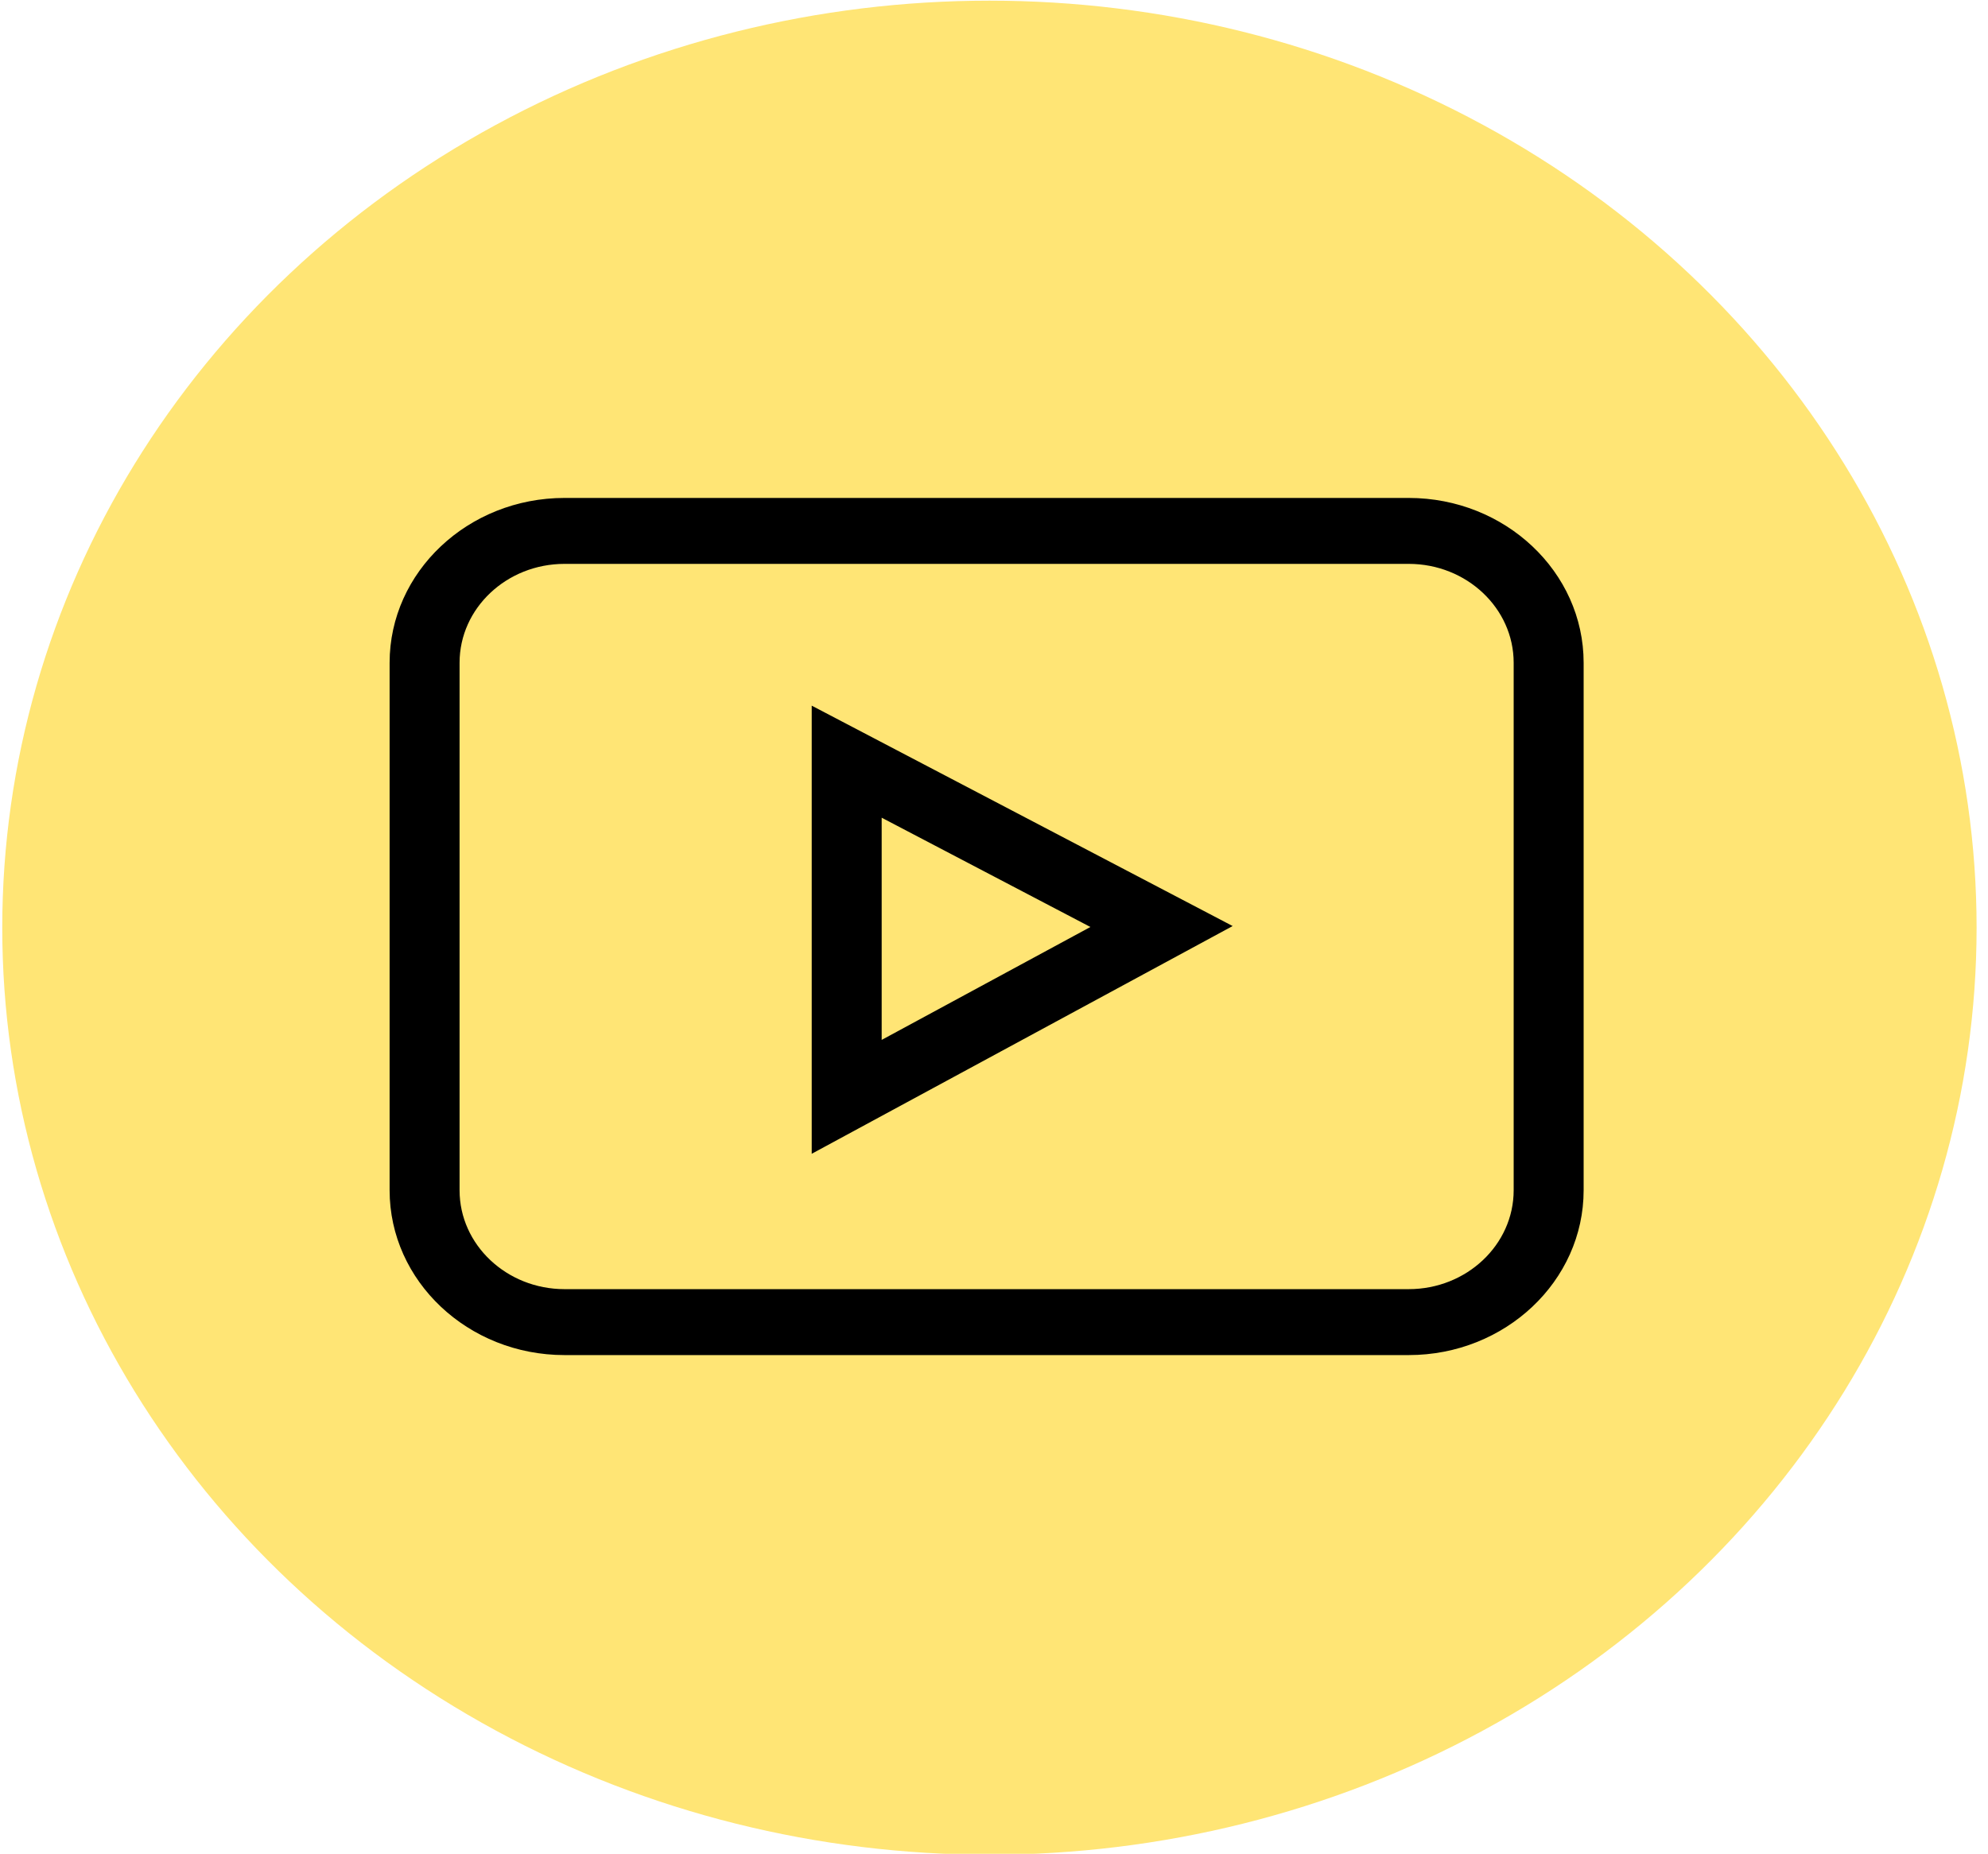 <?xml version="1.0" encoding="UTF-8" standalone="no"?>
<!DOCTYPE svg PUBLIC "-//W3C//DTD SVG 1.1//EN" "http://www.w3.org/Graphics/SVG/1.1/DTD/svg11.dtd">
<svg width="100%" height="100%" viewBox="0 0 104 97" version="1.1" xmlns="http://www.w3.org/2000/svg" xmlns:xlink="http://www.w3.org/1999/xlink" xml:space="preserve" style="fill-rule:evenodd;clip-rule:evenodd;stroke-linejoin:round;stroke-miterlimit:1.414;">
    <g transform="matrix(1,0,0,1,-76.995,-710.342)">
        <g transform="matrix(0.626,0,0,0.588,-134.059,650.318)">
            <circle cx="419.832" cy="184.636" r="82.496" style="fill:rgb(255,229,117);"/>
        </g>
        <g id="youtube" transform="matrix(0.122,0,0,0.115,128.609,758.822)">
            <g transform="matrix(1,0,0,1,-256,-256)">
                <g transform="matrix(1,0,0,1,0,61)">
                    <path d="M75,390L437,390C478.355,390 512,356.355 512,315L512,75C512,33.645 478.355,0 437,0L75,0C33.645,0 0,33.645 0,75L0,315C0,356.355 33.645,390 75,390ZM30,75C30,50.188 50.188,30 75,30L437,30C461.813,30 482,50.188 482,75L482,315C482,339.813 461.813,360 437,360L75,360C50.188,360 30,339.813 30,315L30,75Z" style="fill-rule:nonzero;"/>
                </g>
                <g transform="matrix(1,0,0,1,0,61)">
                    <path d="M181,94.508L181,298.406L361.5,194.785L181,94.508ZM211,145.492L300.5,195.215L211,246.594L211,145.492Z" style="fill-rule:nonzero;"/>
                </g>
            </g>
        </g>
    </g>
</svg>
